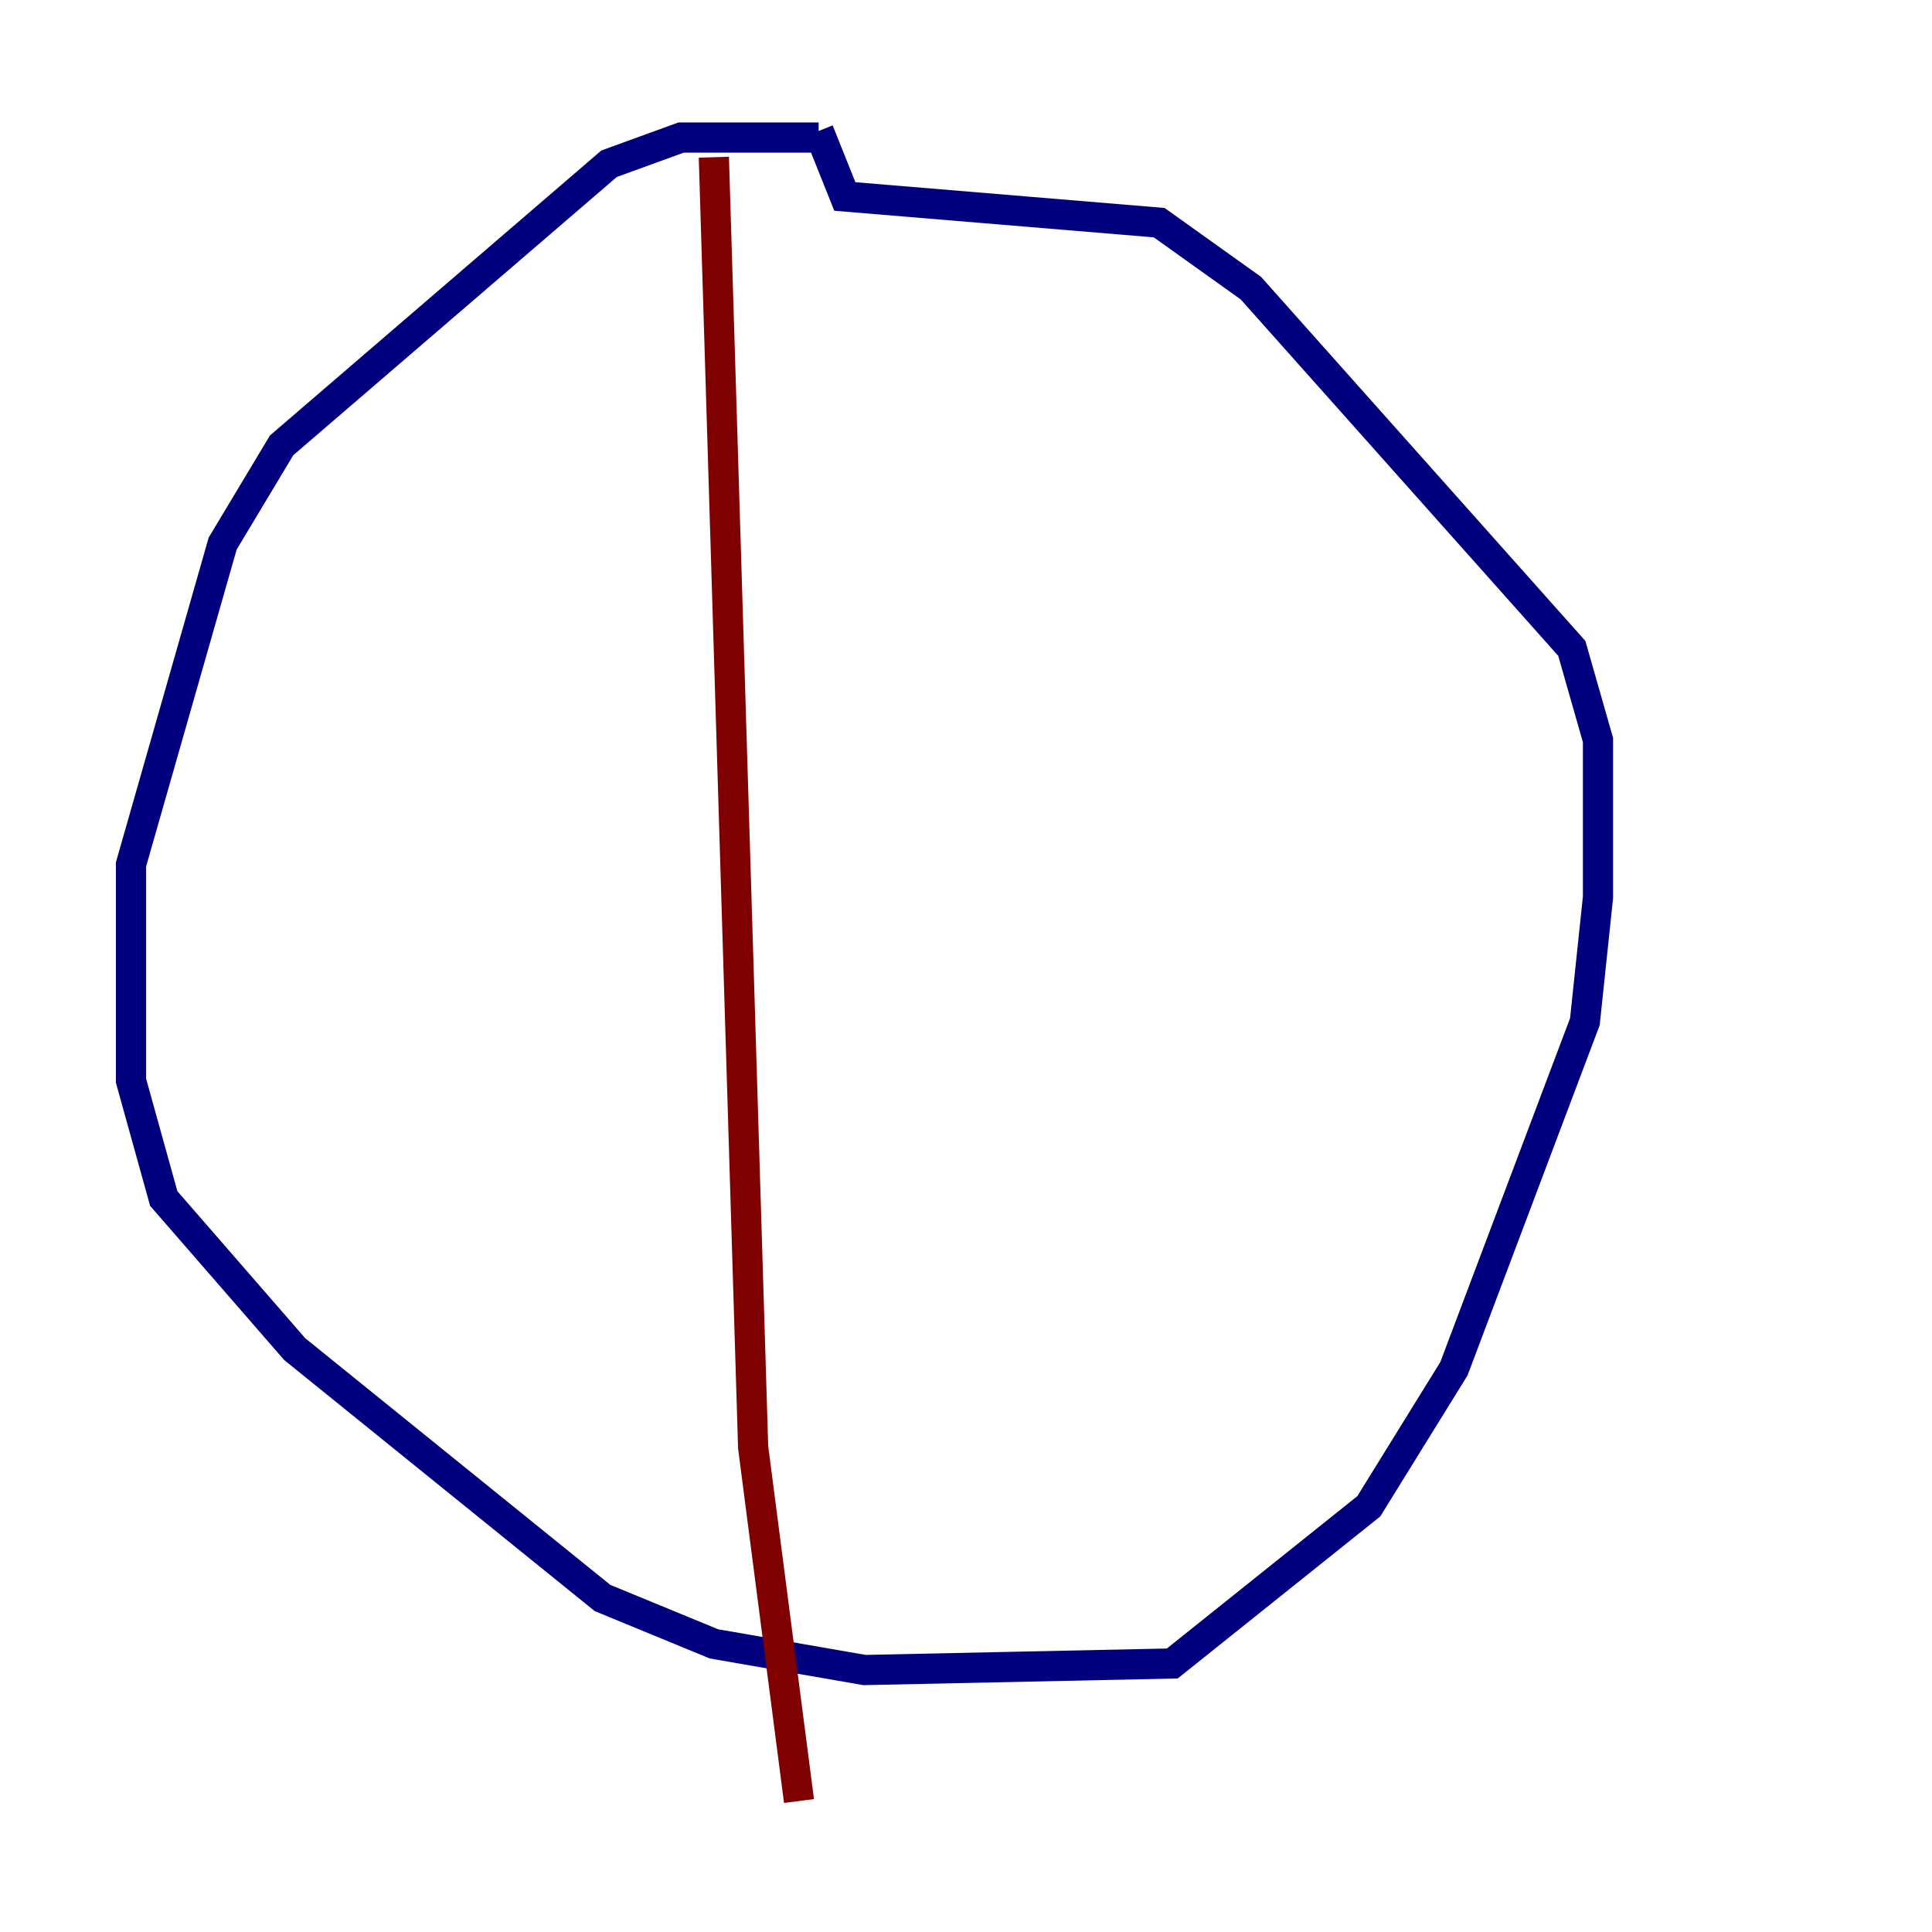 <?xml version="1.0" encoding="utf-8" ?>
<svg baseProfile="tiny" height="128" version="1.2" viewBox="0,0,128,128" width="128" xmlns="http://www.w3.org/2000/svg" xmlns:ev="http://www.w3.org/2001/xml-events" xmlns:xlink="http://www.w3.org/1999/xlink"><defs /><polyline fill="none" points="54.237,9.112 45.125,9.112 40.352,10.848 18.658,29.505 14.752,36.014 8.678,57.275 8.678,71.593 10.848,79.403 19.525,89.383 39.919,105.871 47.295,108.909 57.275,110.644 77.668,110.21 90.685,99.797 96.325,90.685 105.003,67.688 105.871,59.444 105.871,49.031 104.136,42.956 82.875,19.091 76.8,14.752 55.973,13.017 54.237,8.678" stroke="#00007f" stroke-width="2" /><polyline fill="none" points="47.295,10.414 49.898,95.891 52.936,119.322" stroke="#7f0000" stroke-width="2" /></svg>